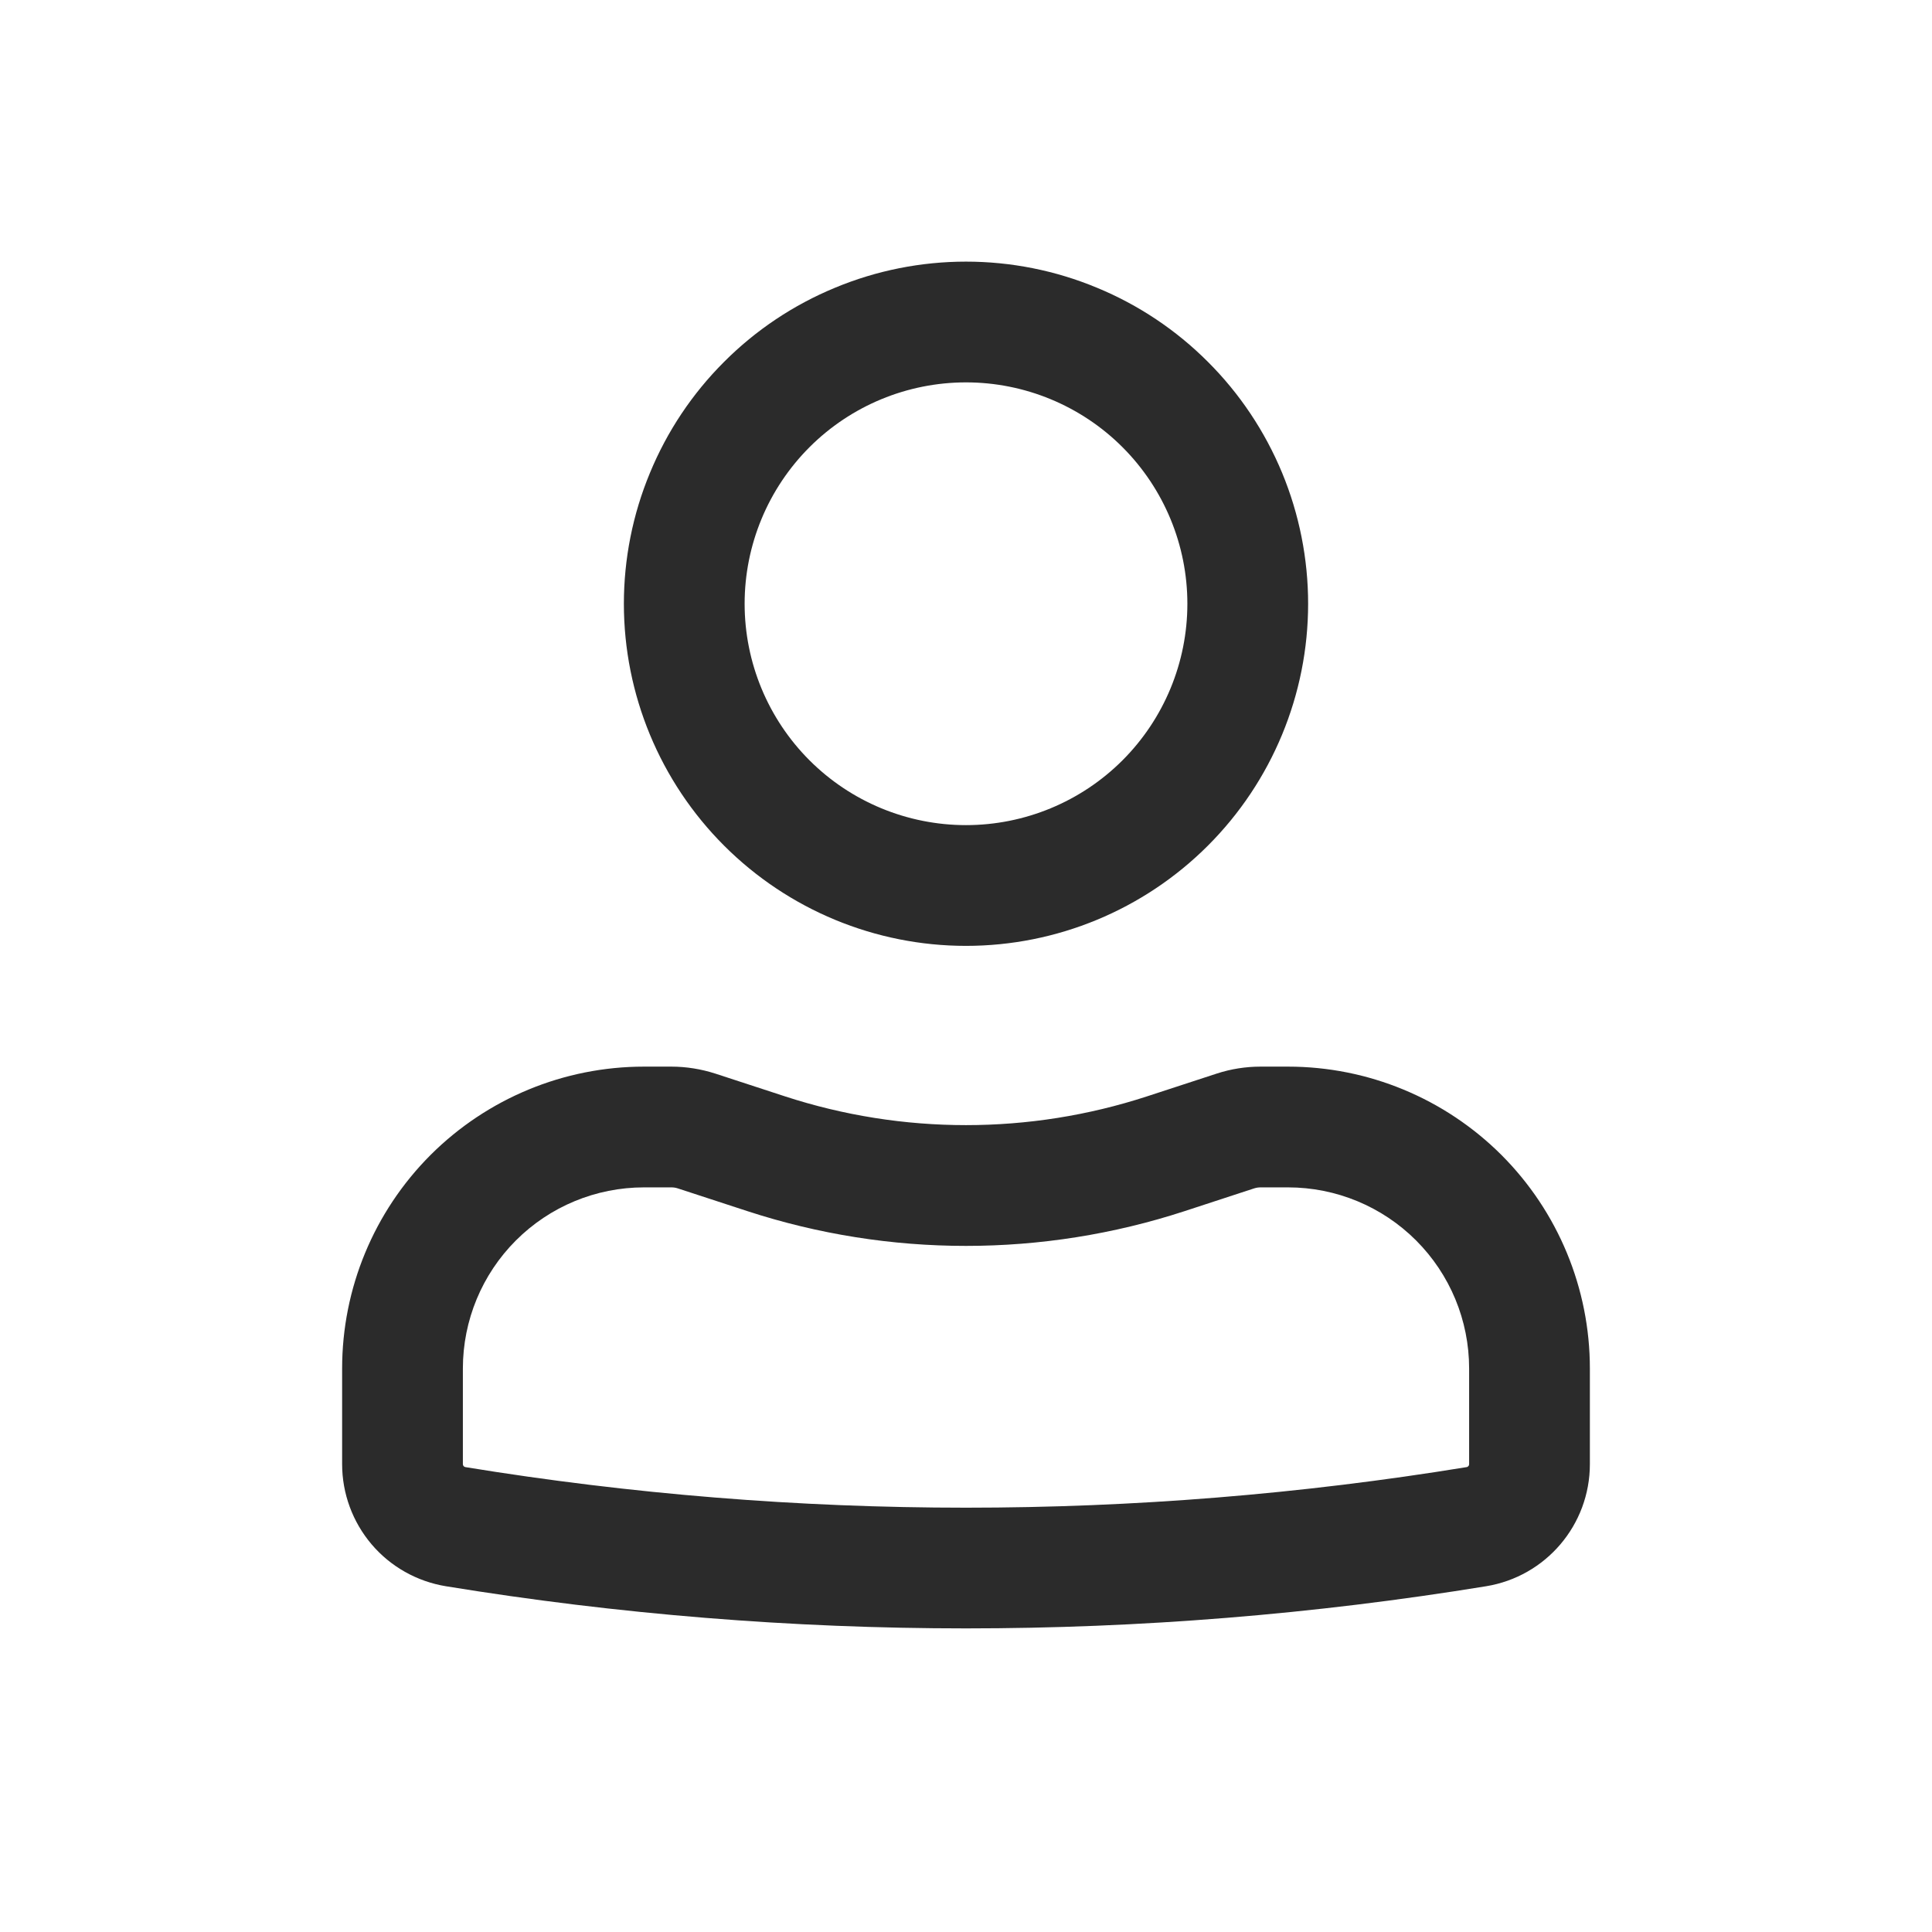 <svg width="24" height="24" viewBox="0 0 24 24" fill="none" xmlns="http://www.w3.org/2000/svg">
<path fill-rule="evenodd" clip-rule="evenodd" d="M7.75 7.5C7.75 6.942 7.86 6.389 8.074 5.874C8.287 5.358 8.6 4.889 8.995 4.495C9.389 4.1 9.858 3.787 10.374 3.574C10.889 3.36 11.442 3.25 12 3.25C12.558 3.25 13.111 3.36 13.626 3.574C14.142 3.787 14.611 4.1 15.005 4.495C15.4 4.889 15.713 5.358 15.927 5.874C16.14 6.389 16.25 6.942 16.25 7.5C16.25 8.627 15.802 9.708 15.005 10.505C14.208 11.302 13.127 11.75 12 11.75C10.873 11.75 9.792 11.302 8.995 10.505C8.198 9.708 7.75 8.627 7.75 7.5ZM12 4.75C11.271 4.75 10.571 5.04 10.056 5.555C9.54 6.071 9.25 6.771 9.25 7.5C9.25 8.229 9.54 8.929 10.056 9.445C10.571 9.96 11.271 10.25 12 10.25C12.729 10.25 13.429 9.96 13.944 9.445C14.46 8.929 14.75 8.229 14.75 7.5C14.75 6.771 14.46 6.071 13.944 5.555C13.429 5.04 12.729 4.75 12 4.75ZM8 14.75C7.403 14.75 6.831 14.987 6.409 15.409C5.987 15.831 5.75 16.403 5.75 17V18.188C5.75 18.206 5.763 18.222 5.781 18.225C9.9 18.897 14.101 18.897 18.219 18.225C18.228 18.224 18.236 18.219 18.241 18.212C18.247 18.206 18.25 18.197 18.25 18.188V17C18.25 16.403 18.013 15.831 17.591 15.409C17.169 14.987 16.597 14.75 16 14.75H15.66C15.633 14.75 15.607 14.754 15.581 14.762L14.716 15.045C12.951 15.621 11.049 15.621 9.284 15.045L8.418 14.762C8.393 14.754 8.367 14.75 8.341 14.75H8ZM4.25 17C4.25 16.005 4.645 15.052 5.348 14.348C6.052 13.645 7.005 13.25 8 13.25H8.34C8.525 13.25 8.709 13.28 8.884 13.336L9.75 13.619C11.212 14.096 12.788 14.096 14.25 13.619L15.116 13.336C15.291 13.279 15.475 13.25 15.659 13.25H16C16.995 13.25 17.948 13.645 18.652 14.348C19.355 15.052 19.75 16.005 19.75 17V18.188C19.75 18.942 19.204 19.584 18.46 19.705C14.182 20.403 9.818 20.403 5.54 19.705C5.18 19.646 4.852 19.462 4.616 19.184C4.38 18.906 4.25 18.553 4.25 18.188V17Z" fill="#2B2B2B"/>
</svg>
